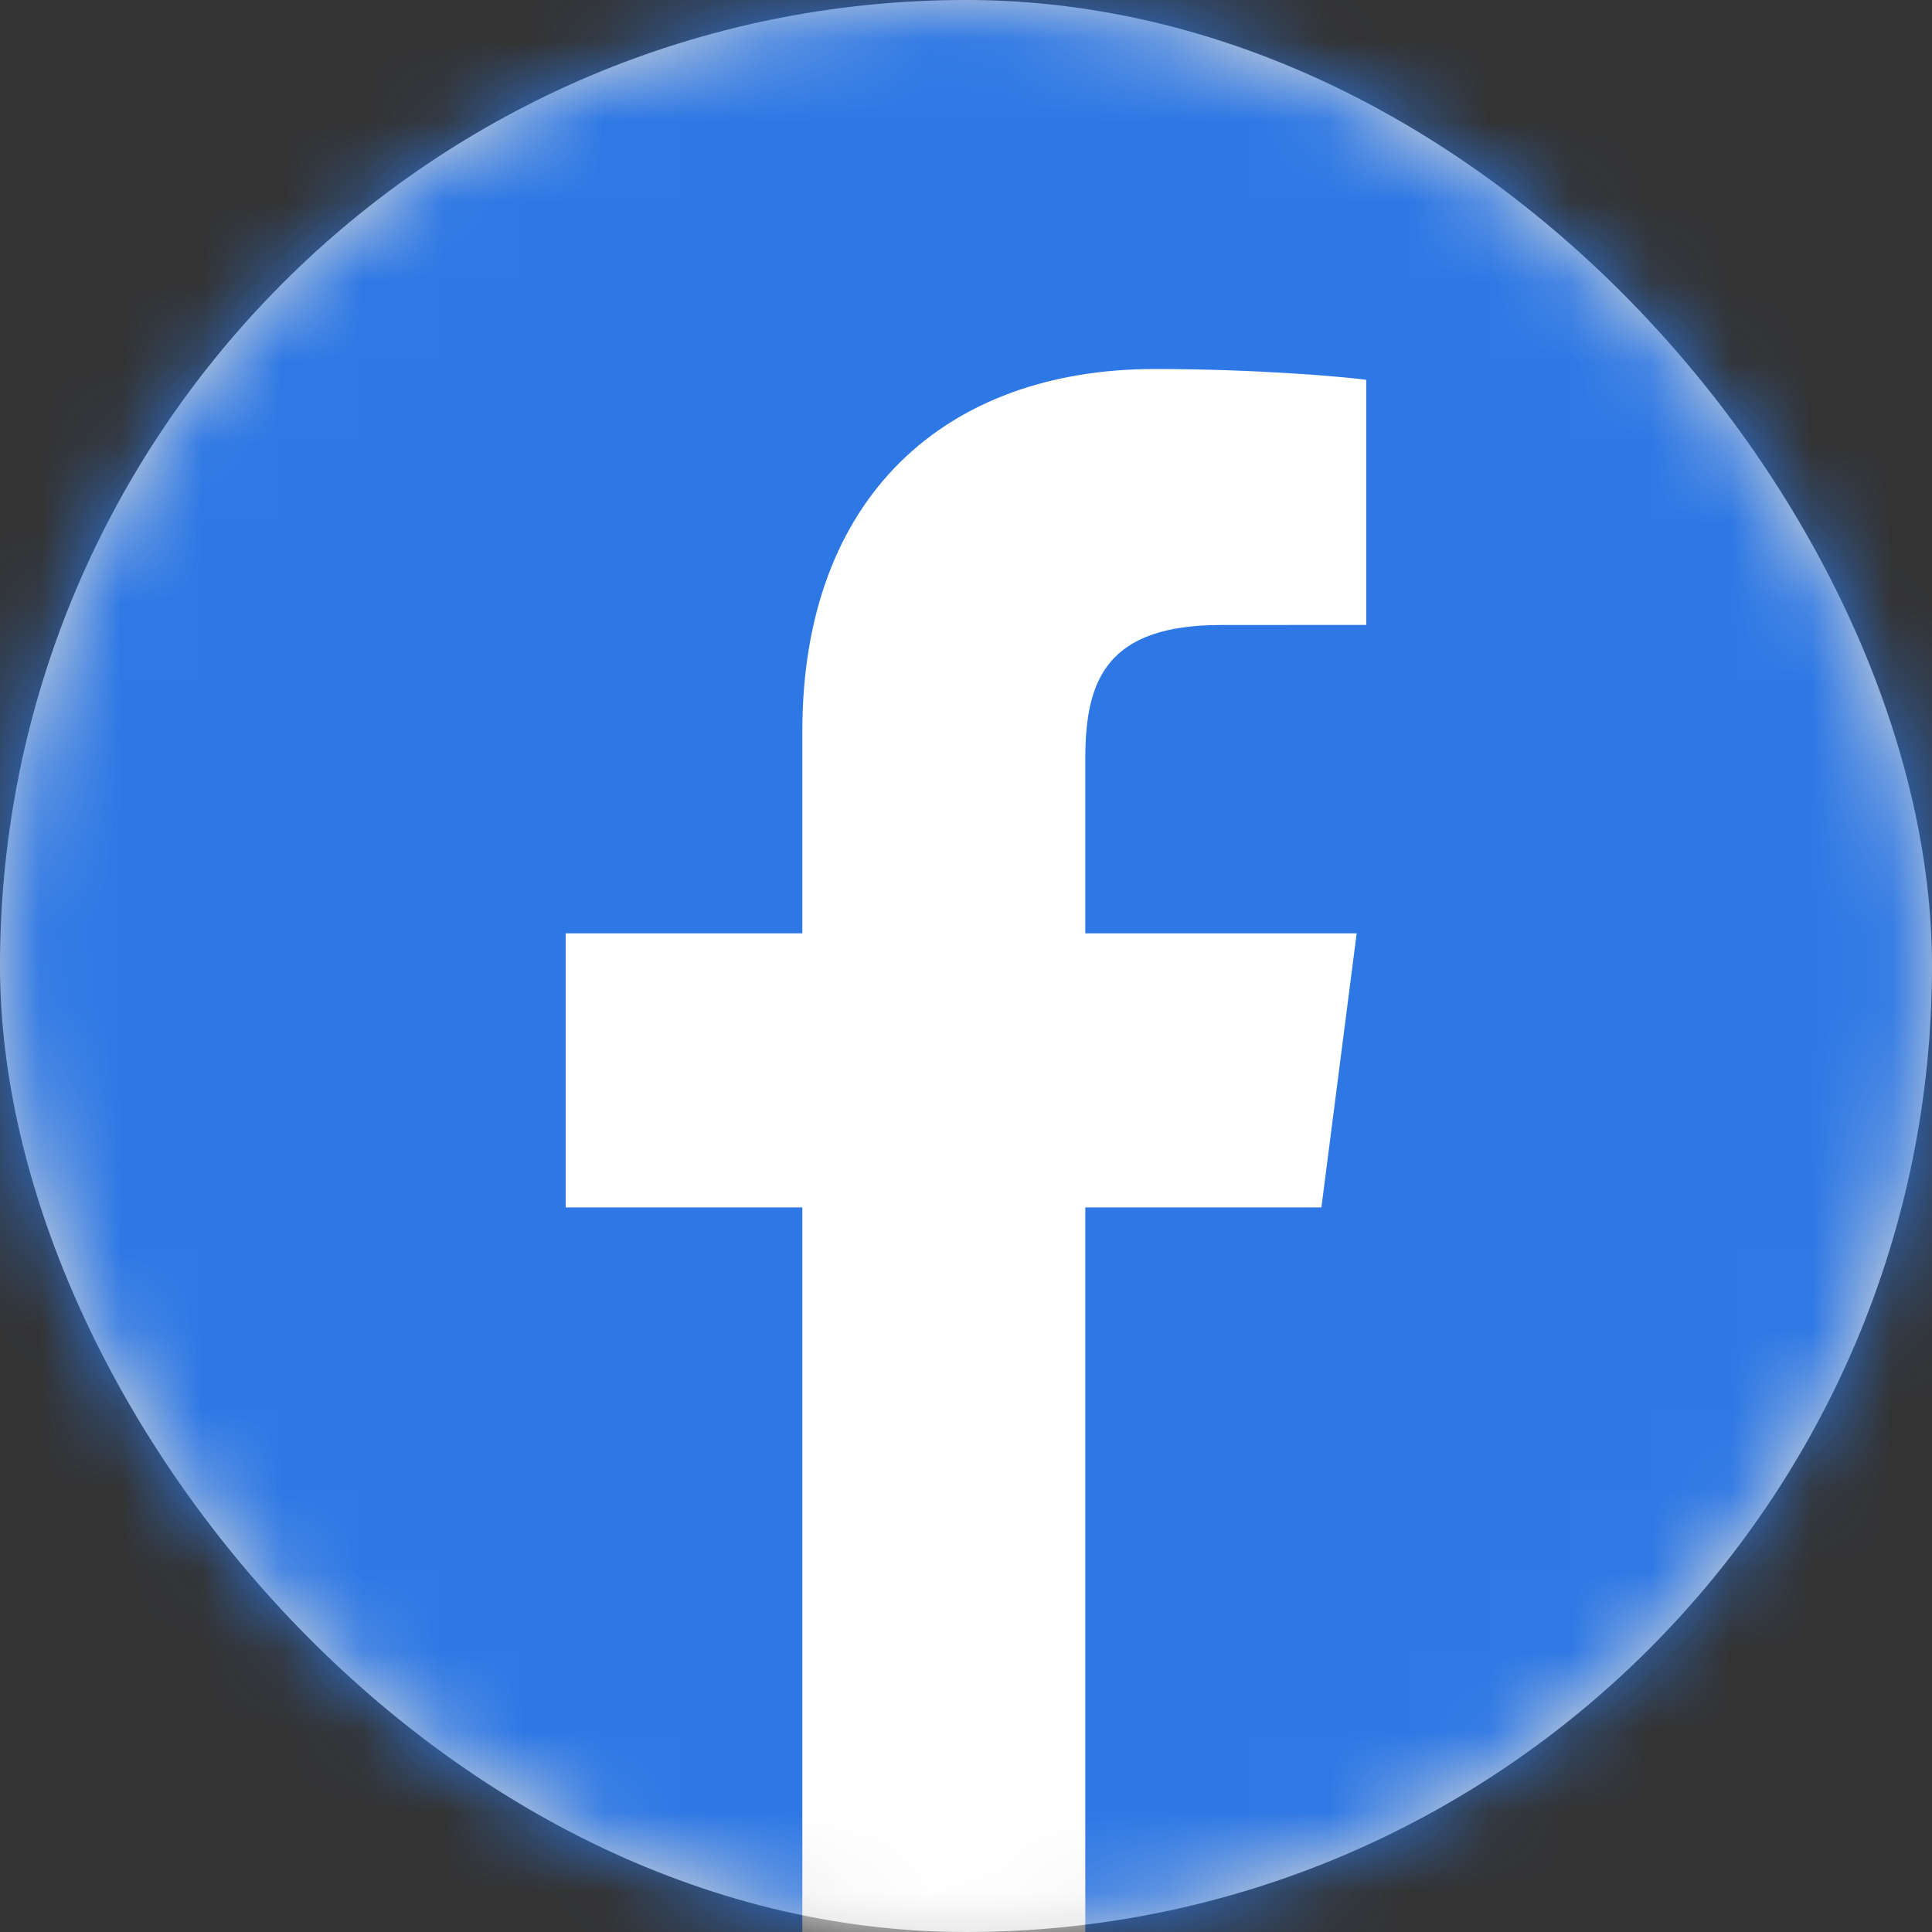 <svg xmlns="http://www.w3.org/2000/svg" xmlns:xlink="http://www.w3.org/1999/xlink" width="24" height="24" viewBox="0 0 24 24">
	<rect x="0" y="0" width="24" height="24" fill="#333333" stroke="none"/>
	<defs>
		<rect id="aizj32i3ca" width="24" height="24" x="0" y="0" rx="12" />
	</defs>
	<g fill="none" fill-rule="evenodd">
		<mask id="k3m5xaqr0b" fill="#fff">
			<use xlink:href="#aizj32i3ca" />
		</mask>
		<use fill="#D8D8D8" xlink:href="#aizj32i3ca" />
		<g mask="url(#k3m5xaqr0b)">
			<path fill="#2E78E5" d="M24 0v24H0V0h24z" />
			<path fill="#FFF" d="M13.482 24v-9.001h2.933l.438-3.405h-3.371V9.421c0-.985.274-1.657 1.687-1.657l1.803-.001V4.718c-.311-.041-1.382-.134-2.627-.134-2.598 0-4.378 1.587-4.378 4.5v2.51h-2.94v3.405h2.94V24h3.515z" />
		</g>
	</g>
</svg>
